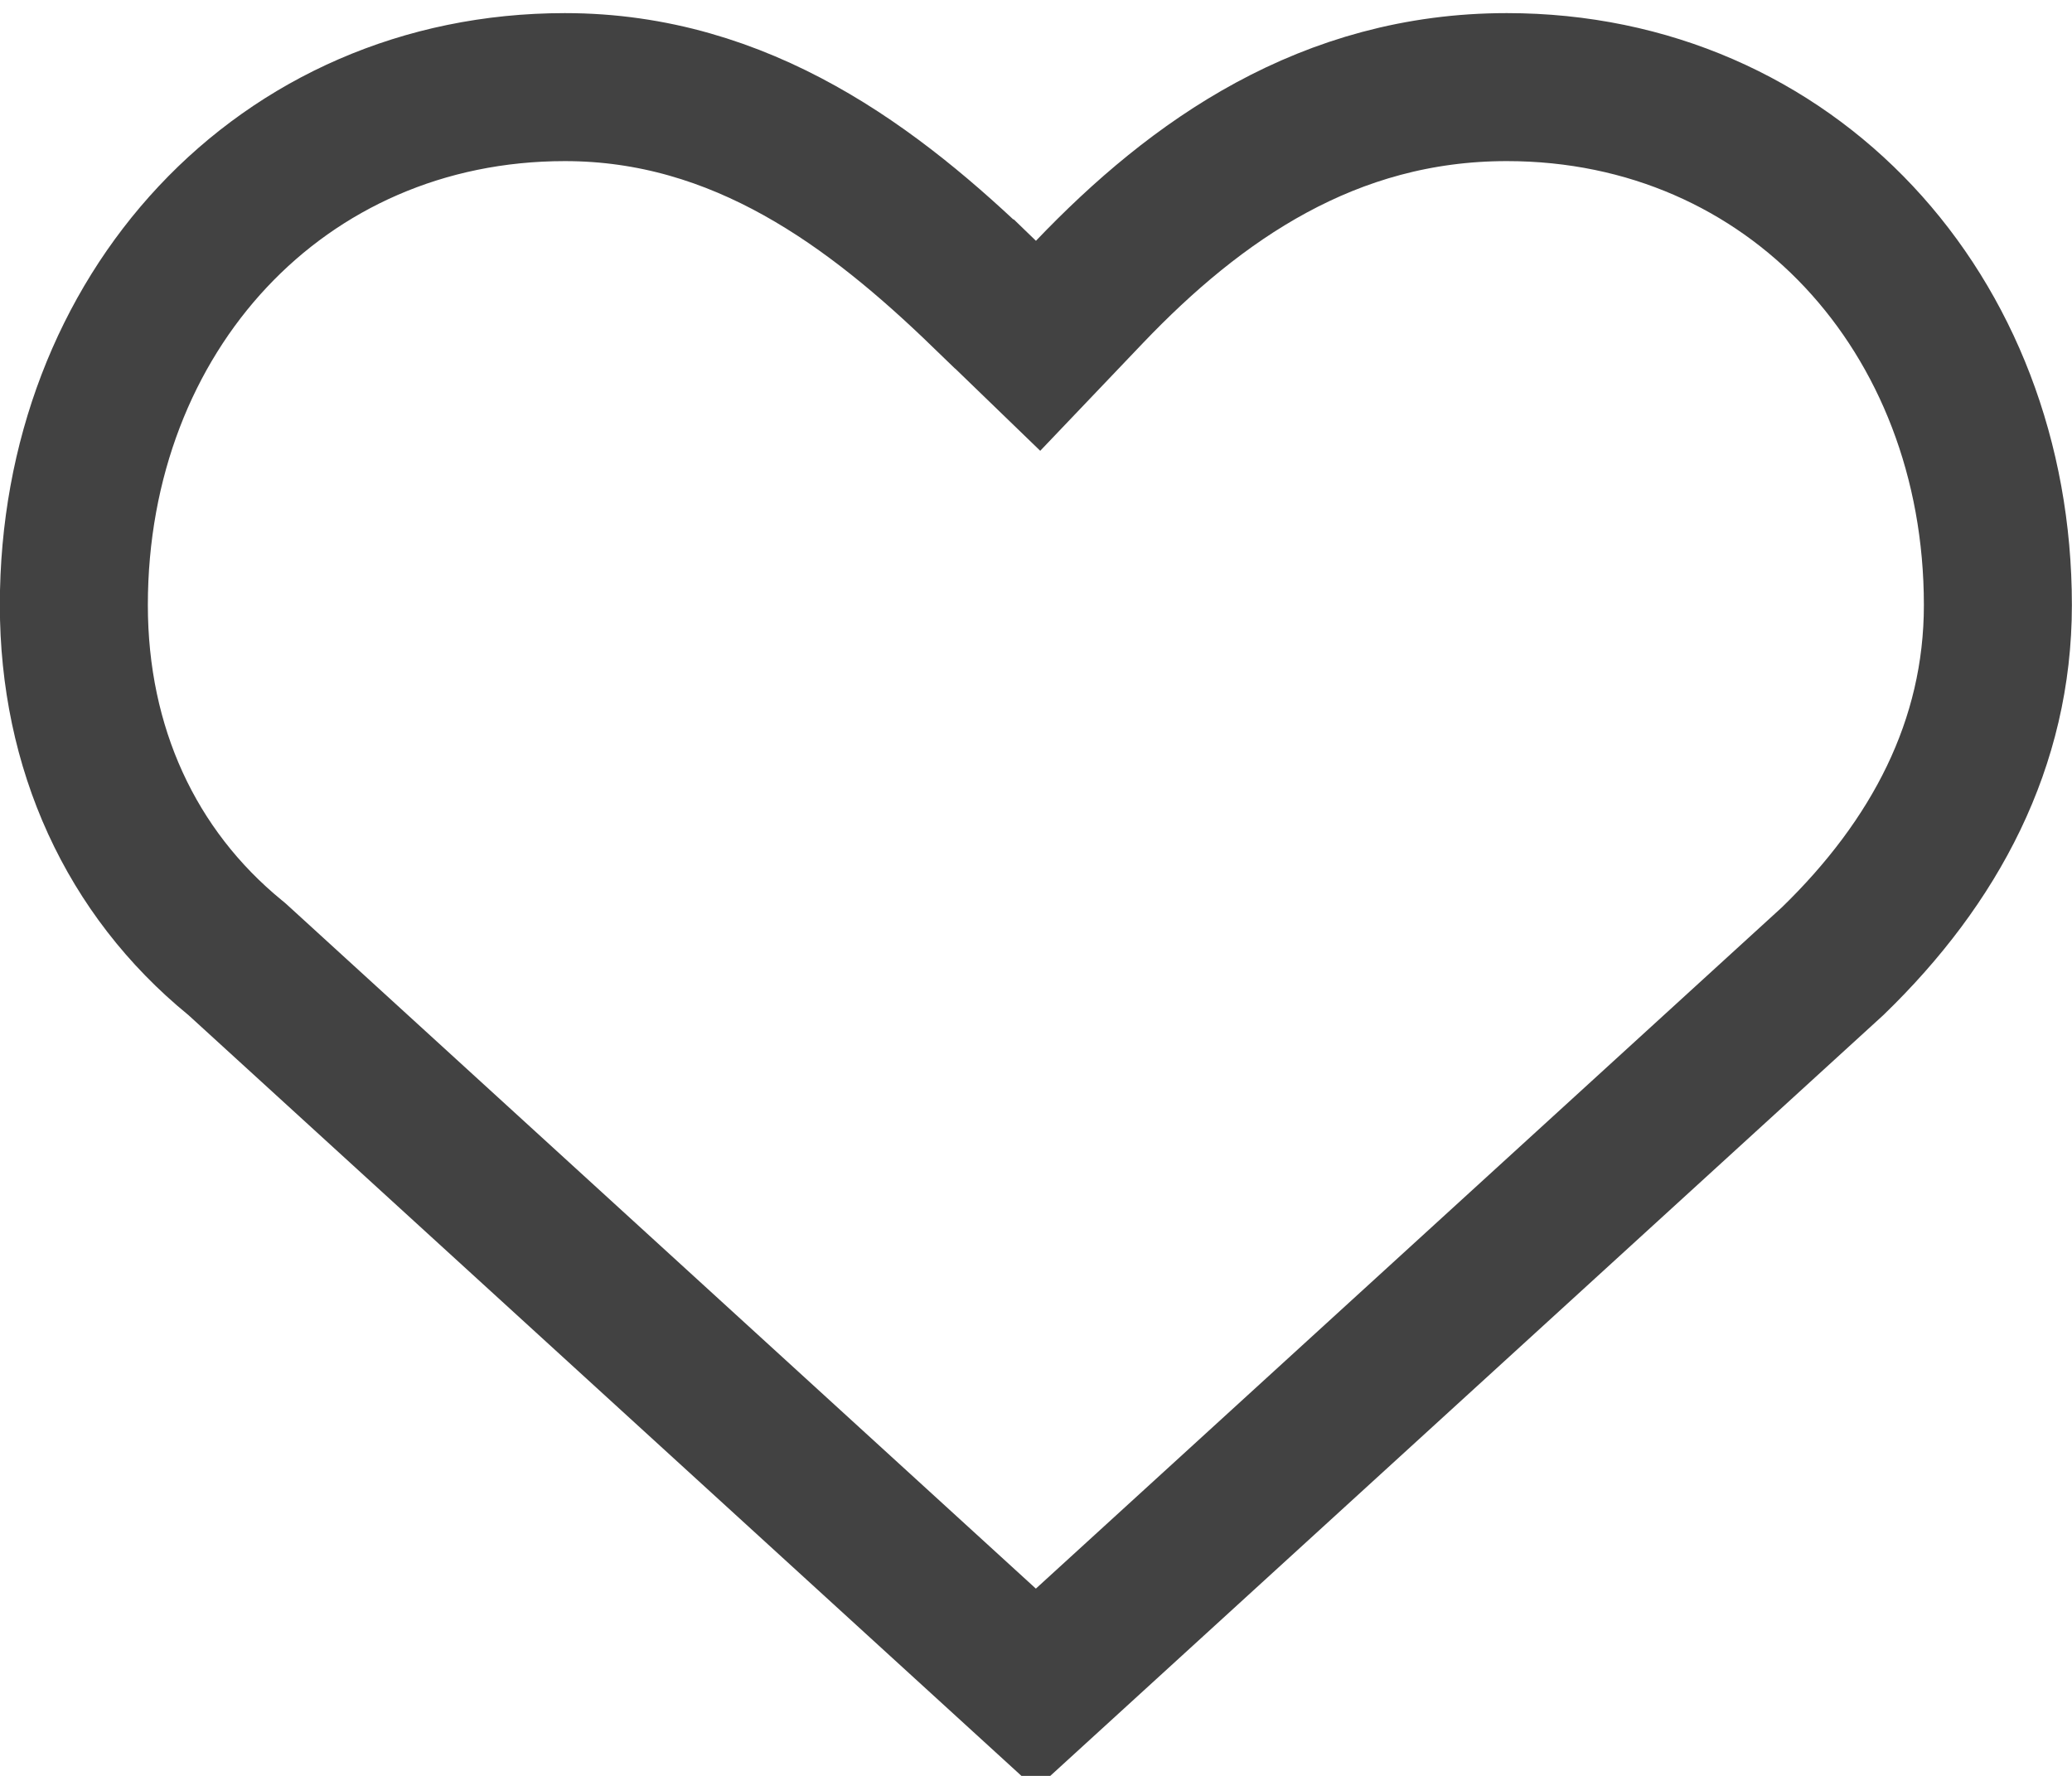 <svg version="1.1" xmlns="http://www.w3.org/2000/svg" xmlns:xlink="http://www.w3.org/1999/xlink" width="14" height="12" viewBox="0,0,256,219.422"><g fill="none" fill-rule="nonzero" stroke="#424242" stroke-width="1" stroke-linecap="butt" stroke-linejoin="miter" stroke-miterlimit="10" stroke-dasharray="" stroke-dashoffset="0" font-family="none" font-weight="none" font-size="none" text-anchor="none" style="mix-blend-mode: normal"><g transform="translate(0,1.617) scale(18.286,18.286)"><path d="M6.652,1.898l0.362,0.35l0.347,-0.364c0.721,-0.755 1.616,-1.384 2.82,-1.384c1.92,0 3.318,1.529 3.318,3.5c0,0.937 -0.425,1.736 -1.115,2.405l-5.385,4.918l-5.39,-4.923l-0.01,-0.009l-0.011,-0.009c-0.704,-0.576 -1.089,-1.415 -1.089,-2.382c0,-1.971 1.398,-3.5 3.318,-3.5c1.195,0 2.09,0.678 2.834,1.398z"></path></g></g></svg>